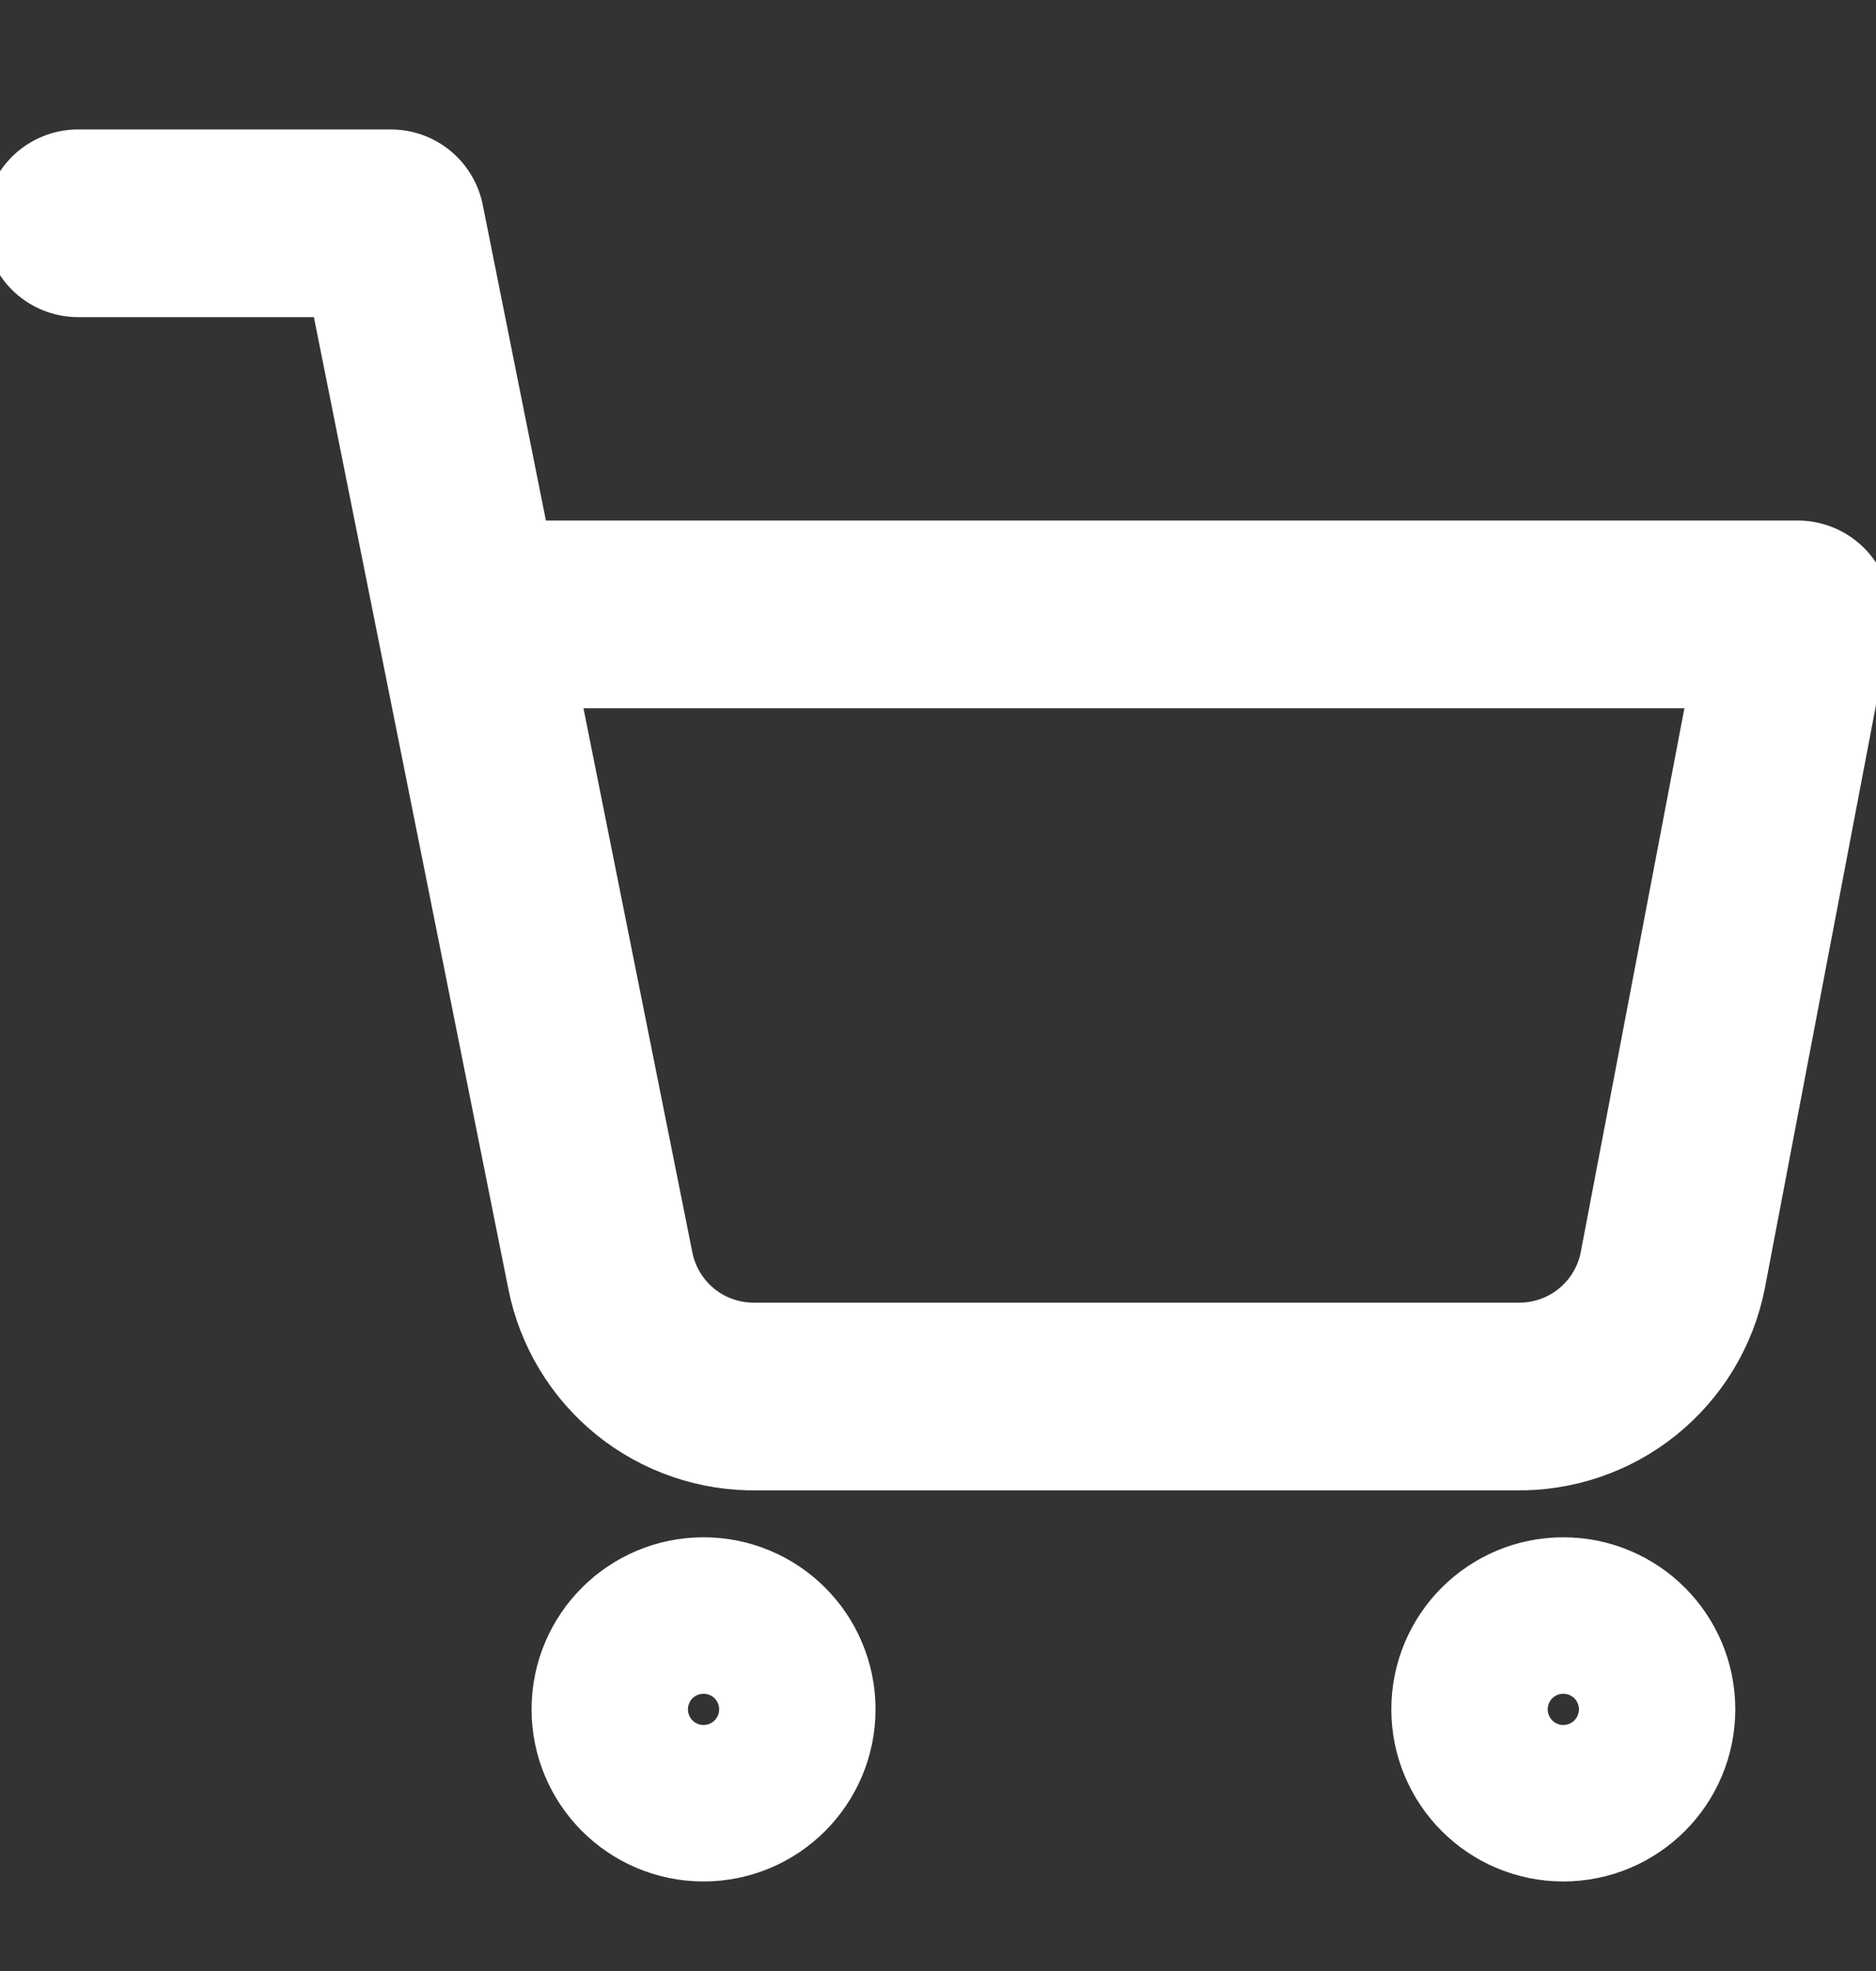 <svg width="20" height="21" viewBox="0 0 20 21" fill="none" xmlns="http://www.w3.org/2000/svg">
<rect x="0" y="0" width="20" height="21" fill="#333333" stroke="none"/>
<g clip-path="url(#clip0_5_1200)">
<path d="M7.5 19.046C7.961 19.046 8.334 18.672 8.334 18.212C8.334 17.752 7.961 17.379 7.5 17.379C7.04 17.379 6.667 17.752 6.667 18.212C6.667 18.672 7.04 19.046 7.5 19.046Z" stroke="white" stroke-width="2" stroke-linecap="round" stroke-linejoin="round"/>
<path d="M16.666 19.046C17.127 19.046 17.5 18.672 17.5 18.212C17.5 17.752 17.127 17.379 16.666 17.379C16.206 17.379 15.833 17.752 15.833 18.212C15.833 18.672 16.206 19.046 16.666 19.046Z" stroke="white" stroke-width="2" stroke-linecap="round" stroke-linejoin="round"/>
<path d="M0.833 2.379H4.166L6.4 13.537C6.476 13.921 6.685 14.265 6.989 14.511C7.294 14.756 7.675 14.886 8.066 14.879H16.166C16.557 14.886 16.939 14.756 17.243 14.511C17.548 14.265 17.757 13.921 17.833 13.537L19.166 6.546H5" stroke="white" stroke-width="2" stroke-linecap="round" stroke-linejoin="round"/>
</g>
<defs>
<clipPath id="clip0_5_1200">
<rect width="20" height="20" fill="white" transform="translate(0 0.711)"/>
</clipPath>
</defs>
</svg>
